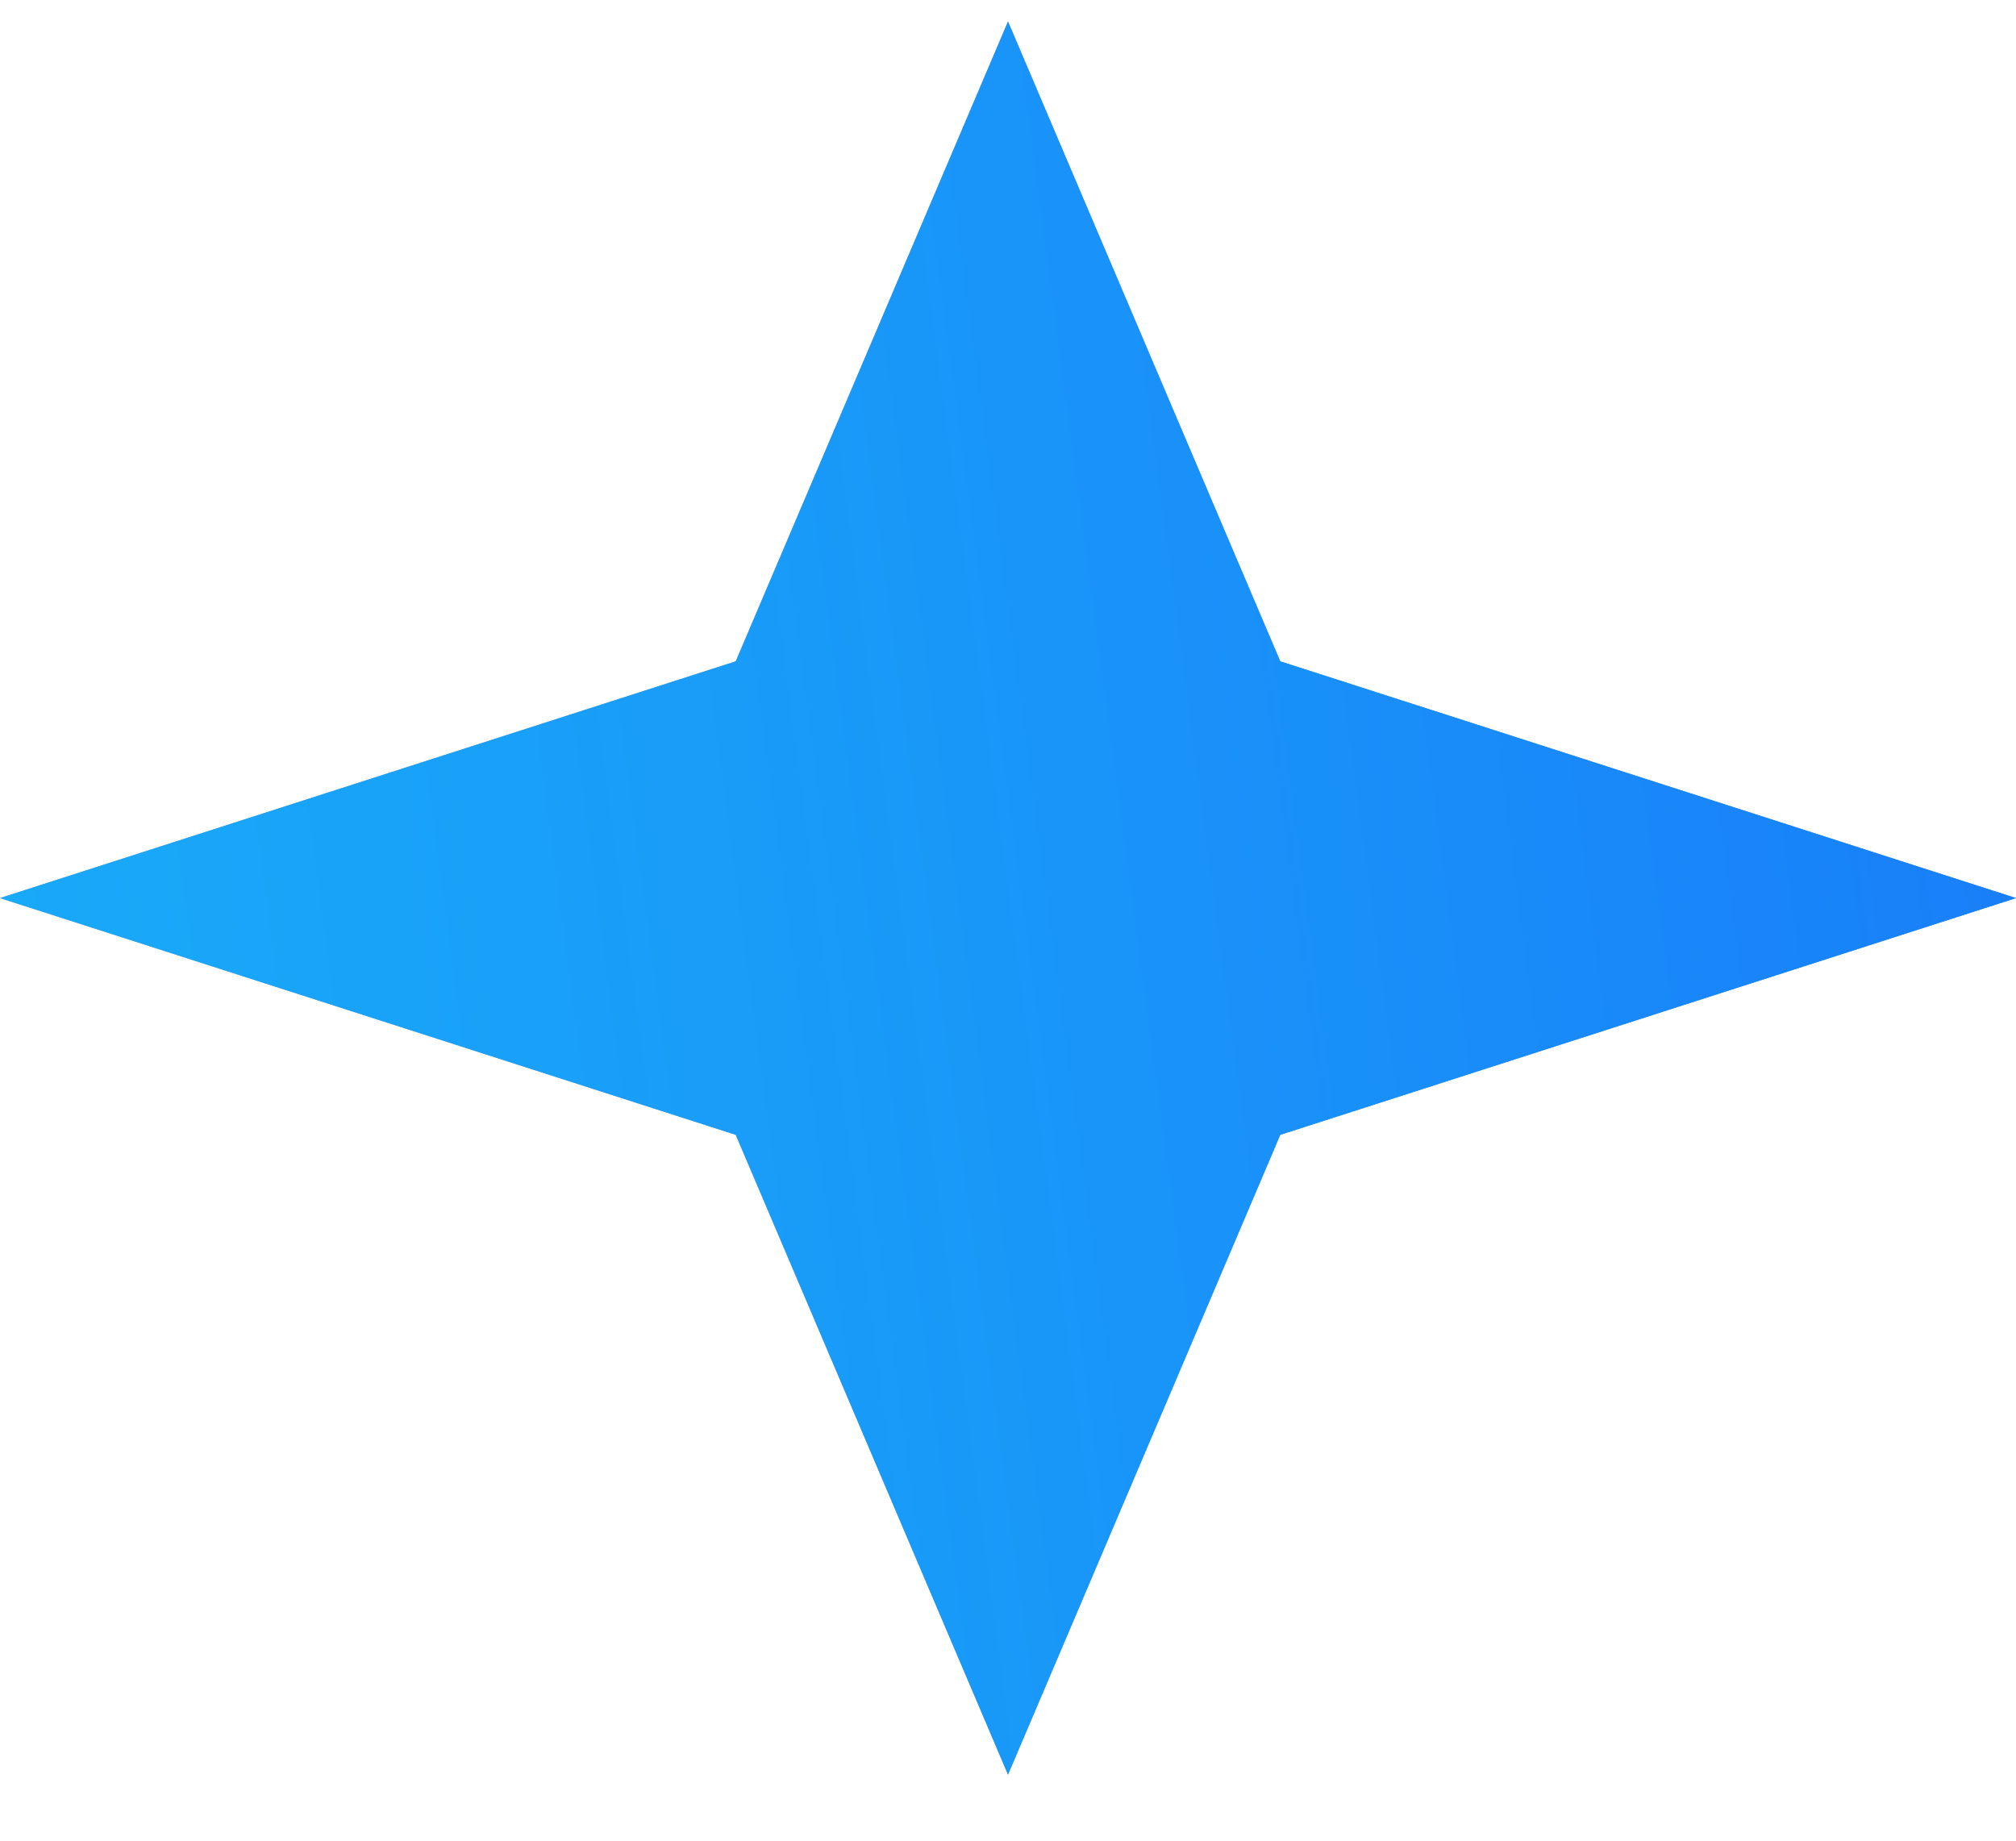 <svg width="23" height="21" viewBox="0 0 23 21" fill="none" xmlns="http://www.w3.org/2000/svg">
<path d="M11.5 0.246L14.606 7.545L23 10.246L14.606 12.947L11.5 20.246L8.394 12.947L0 10.246L8.394 7.545L11.5 0.246Z" fill="#1875F8"/>
<path d="M11.5 0.246L14.606 7.545L23 10.246L14.606 12.947L11.5 20.246L8.394 12.947L0 10.246L8.394 7.545L11.5 0.246Z" fill="url(#paint0_linear_0_1050)"/>
<defs>
<linearGradient id="paint0_linear_0_1050" x1="-1.96016e-07" y1="15.831" x2="27.02" y2="12.246" gradientUnits="userSpaceOnUse">
<stop stop-color="#19C1F9" stop-opacity="0.7"/>
<stop offset="1" stop-color="#1976F9" stop-opacity="0.9"/>
</linearGradient>
</defs>
</svg>
